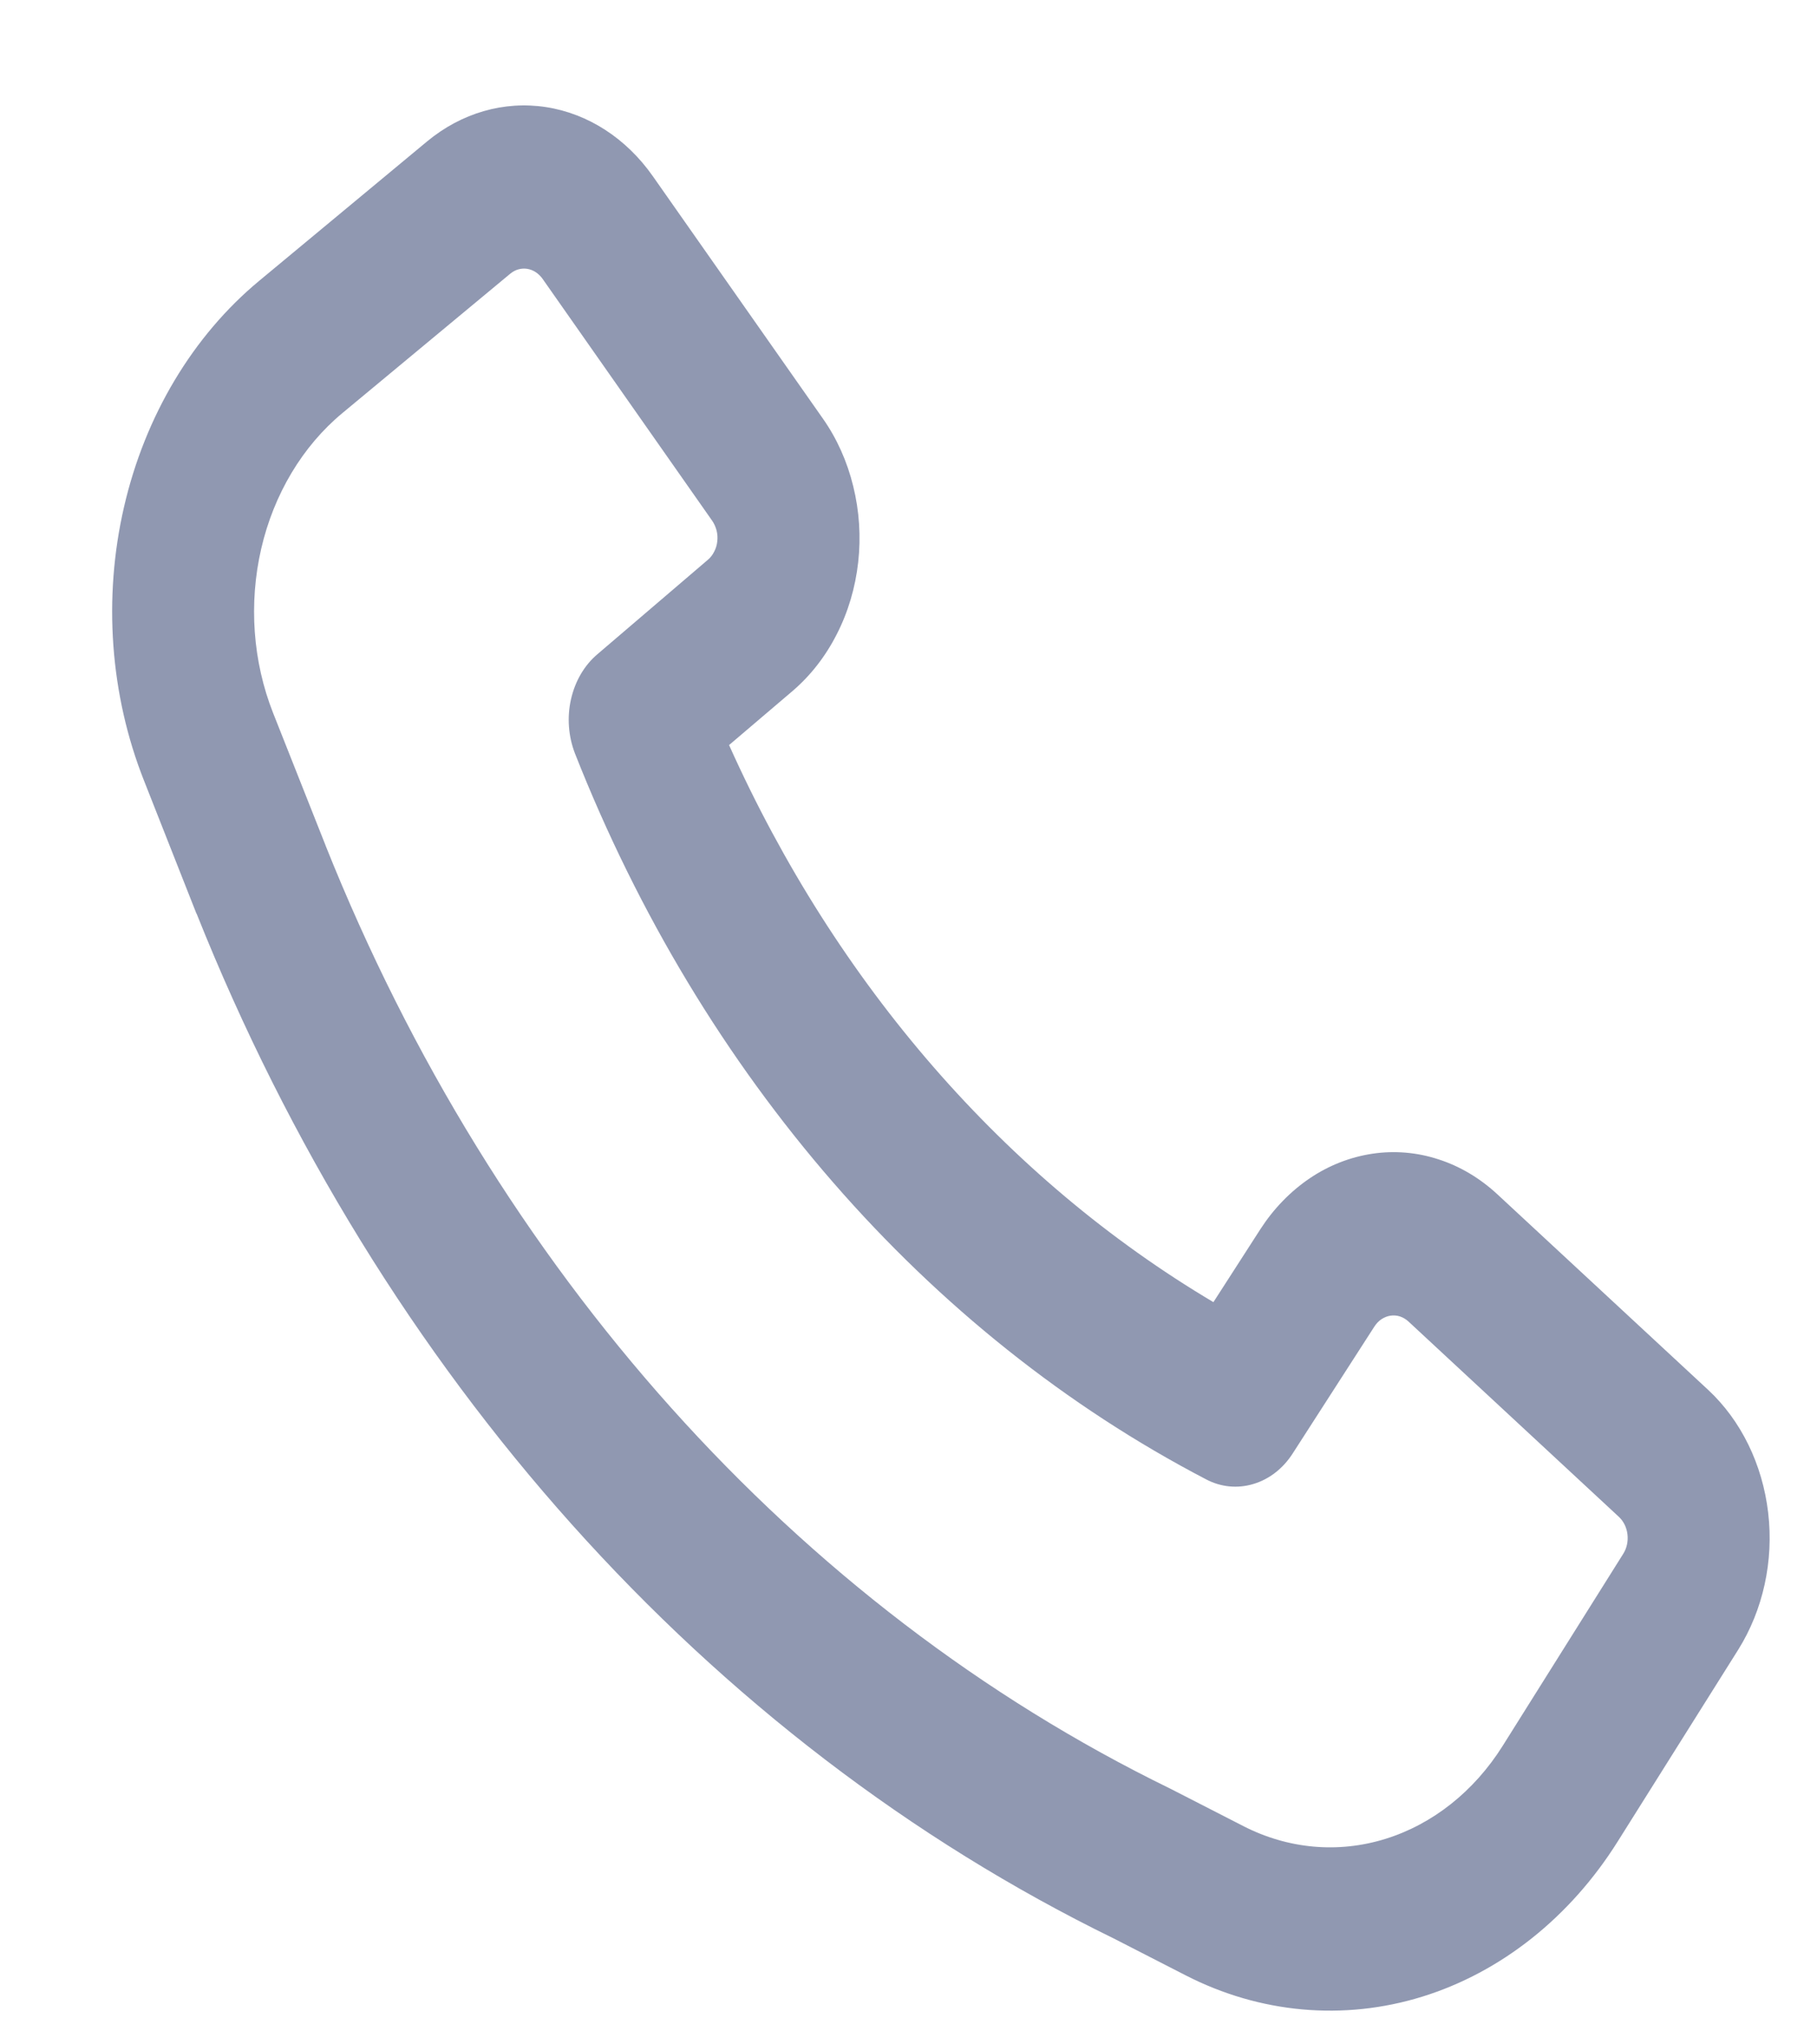 <svg width="16" height="18" viewBox="0 0 16 18" fill="none" xmlns="http://www.w3.org/2000/svg">
<path fill-rule="evenodd" clip-rule="evenodd" d="M2.867 7.445C4.359 11.181 7.011 14.142 10.302 15.747L10.312 15.752L10.948 16.078C11.342 16.28 11.783 16.32 12.199 16.191C12.615 16.062 12.98 15.773 13.232 15.372L14.293 13.682C14.325 13.632 14.338 13.571 14.331 13.51C14.324 13.449 14.297 13.394 14.255 13.355L12.402 11.635C12.38 11.615 12.355 11.6 12.328 11.591C12.301 11.582 12.272 11.58 12.244 11.584C12.217 11.588 12.19 11.599 12.165 11.615C12.141 11.631 12.12 11.653 12.103 11.679L11.382 12.799C11.297 12.931 11.175 13.025 11.037 13.066C10.898 13.108 10.752 13.094 10.622 13.026C8.156 11.741 6.18 9.469 5.063 6.634C5.005 6.484 4.992 6.316 5.028 6.157C5.064 5.997 5.146 5.857 5.261 5.76L6.233 4.929C6.256 4.91 6.275 4.885 6.289 4.857C6.303 4.83 6.313 4.799 6.316 4.767C6.32 4.735 6.318 4.702 6.31 4.671C6.302 4.64 6.289 4.611 6.272 4.586L4.777 2.454C4.743 2.407 4.695 2.375 4.642 2.367C4.589 2.359 4.536 2.374 4.493 2.41L3.015 3.637C2.664 3.928 2.411 4.351 2.3 4.832C2.189 5.314 2.226 5.825 2.405 6.278L2.867 7.444V7.445ZM9.808 17.068C6.233 15.322 3.352 12.104 1.731 8.044L1.729 8.042L1.268 6.873C0.969 6.118 0.907 5.266 1.092 4.464C1.277 3.661 1.698 2.957 2.283 2.472L3.761 1.245C4.064 0.994 4.438 0.886 4.808 0.943C5.178 1 5.515 1.218 5.749 1.552L7.245 3.684C7.369 3.86 7.46 4.063 7.513 4.28C7.567 4.498 7.582 4.725 7.557 4.95C7.532 5.174 7.468 5.39 7.368 5.585C7.269 5.78 7.136 5.95 6.978 6.085L6.42 6.56C7.364 8.665 8.855 10.379 10.685 11.465L11.099 10.822C11.216 10.641 11.364 10.489 11.534 10.374C11.703 10.26 11.891 10.187 12.086 10.158C12.281 10.129 12.479 10.146 12.668 10.208C12.857 10.269 13.033 10.374 13.186 10.516L15.04 12.236C15.331 12.506 15.52 12.893 15.57 13.319C15.62 13.744 15.525 14.175 15.307 14.524L14.245 16.214C13.825 16.883 13.217 17.365 12.524 17.58C11.832 17.794 11.095 17.728 10.44 17.392L9.808 17.068Z" fill="#9098B1"/>
</svg>
